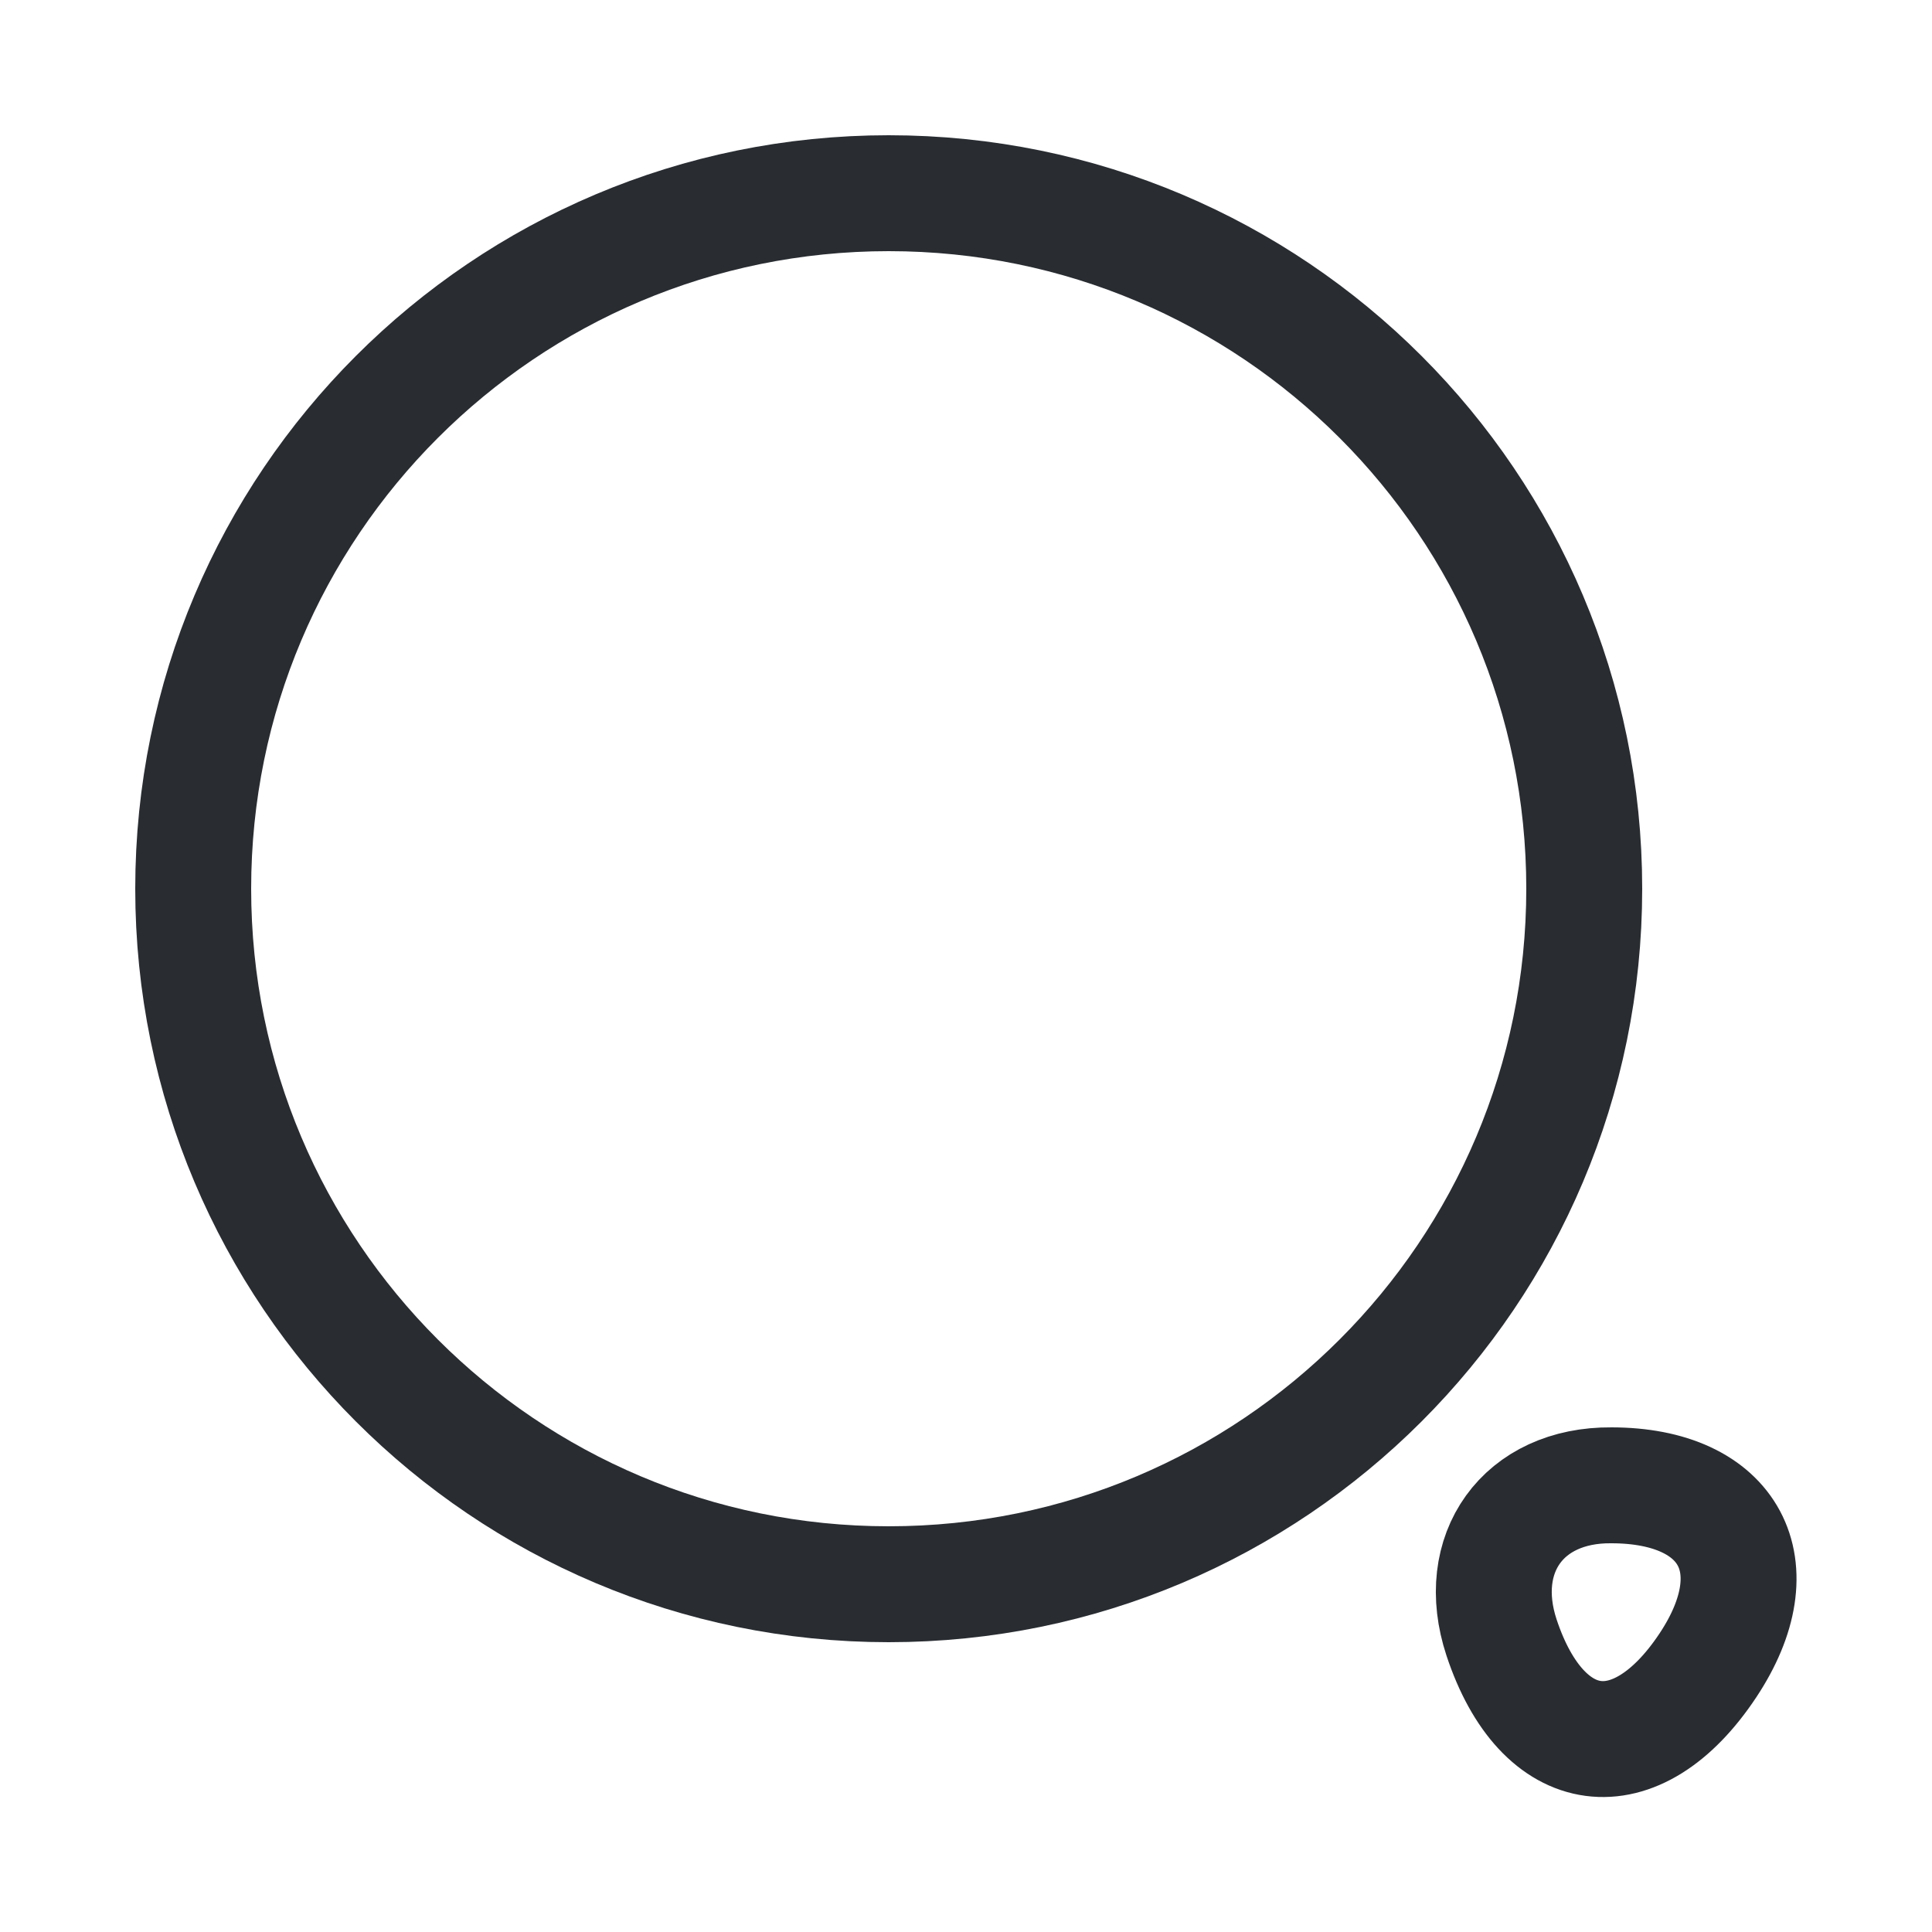 <svg width="25" height="25" viewBox="0 0 25 25" fill="none" xmlns="http://www.w3.org/2000/svg">
<path d="M11.5 20.5C16.471 20.5 20.5 16.471 20.5 11.5C20.5 6.529 16.471 2.5 11.5 2.5C6.529 2.5 2.5 6.529 2.5 11.5C2.5 16.471 6.529 20.5 11.5 20.5Z" stroke="#292D32" stroke-width="1.5" stroke-linecap="round" stroke-linejoin="round"/>
<path d="M19.43 21.19C19.96 22.79 21.17 22.95 22.1 21.55C22.95 20.27 22.39 19.22 20.85 19.22C19.71 19.21 19.07 20.1 19.43 21.19Z" stroke="#292D32" stroke-width="1.5" stroke-linecap="round" stroke-linejoin="round"/>
</svg>
